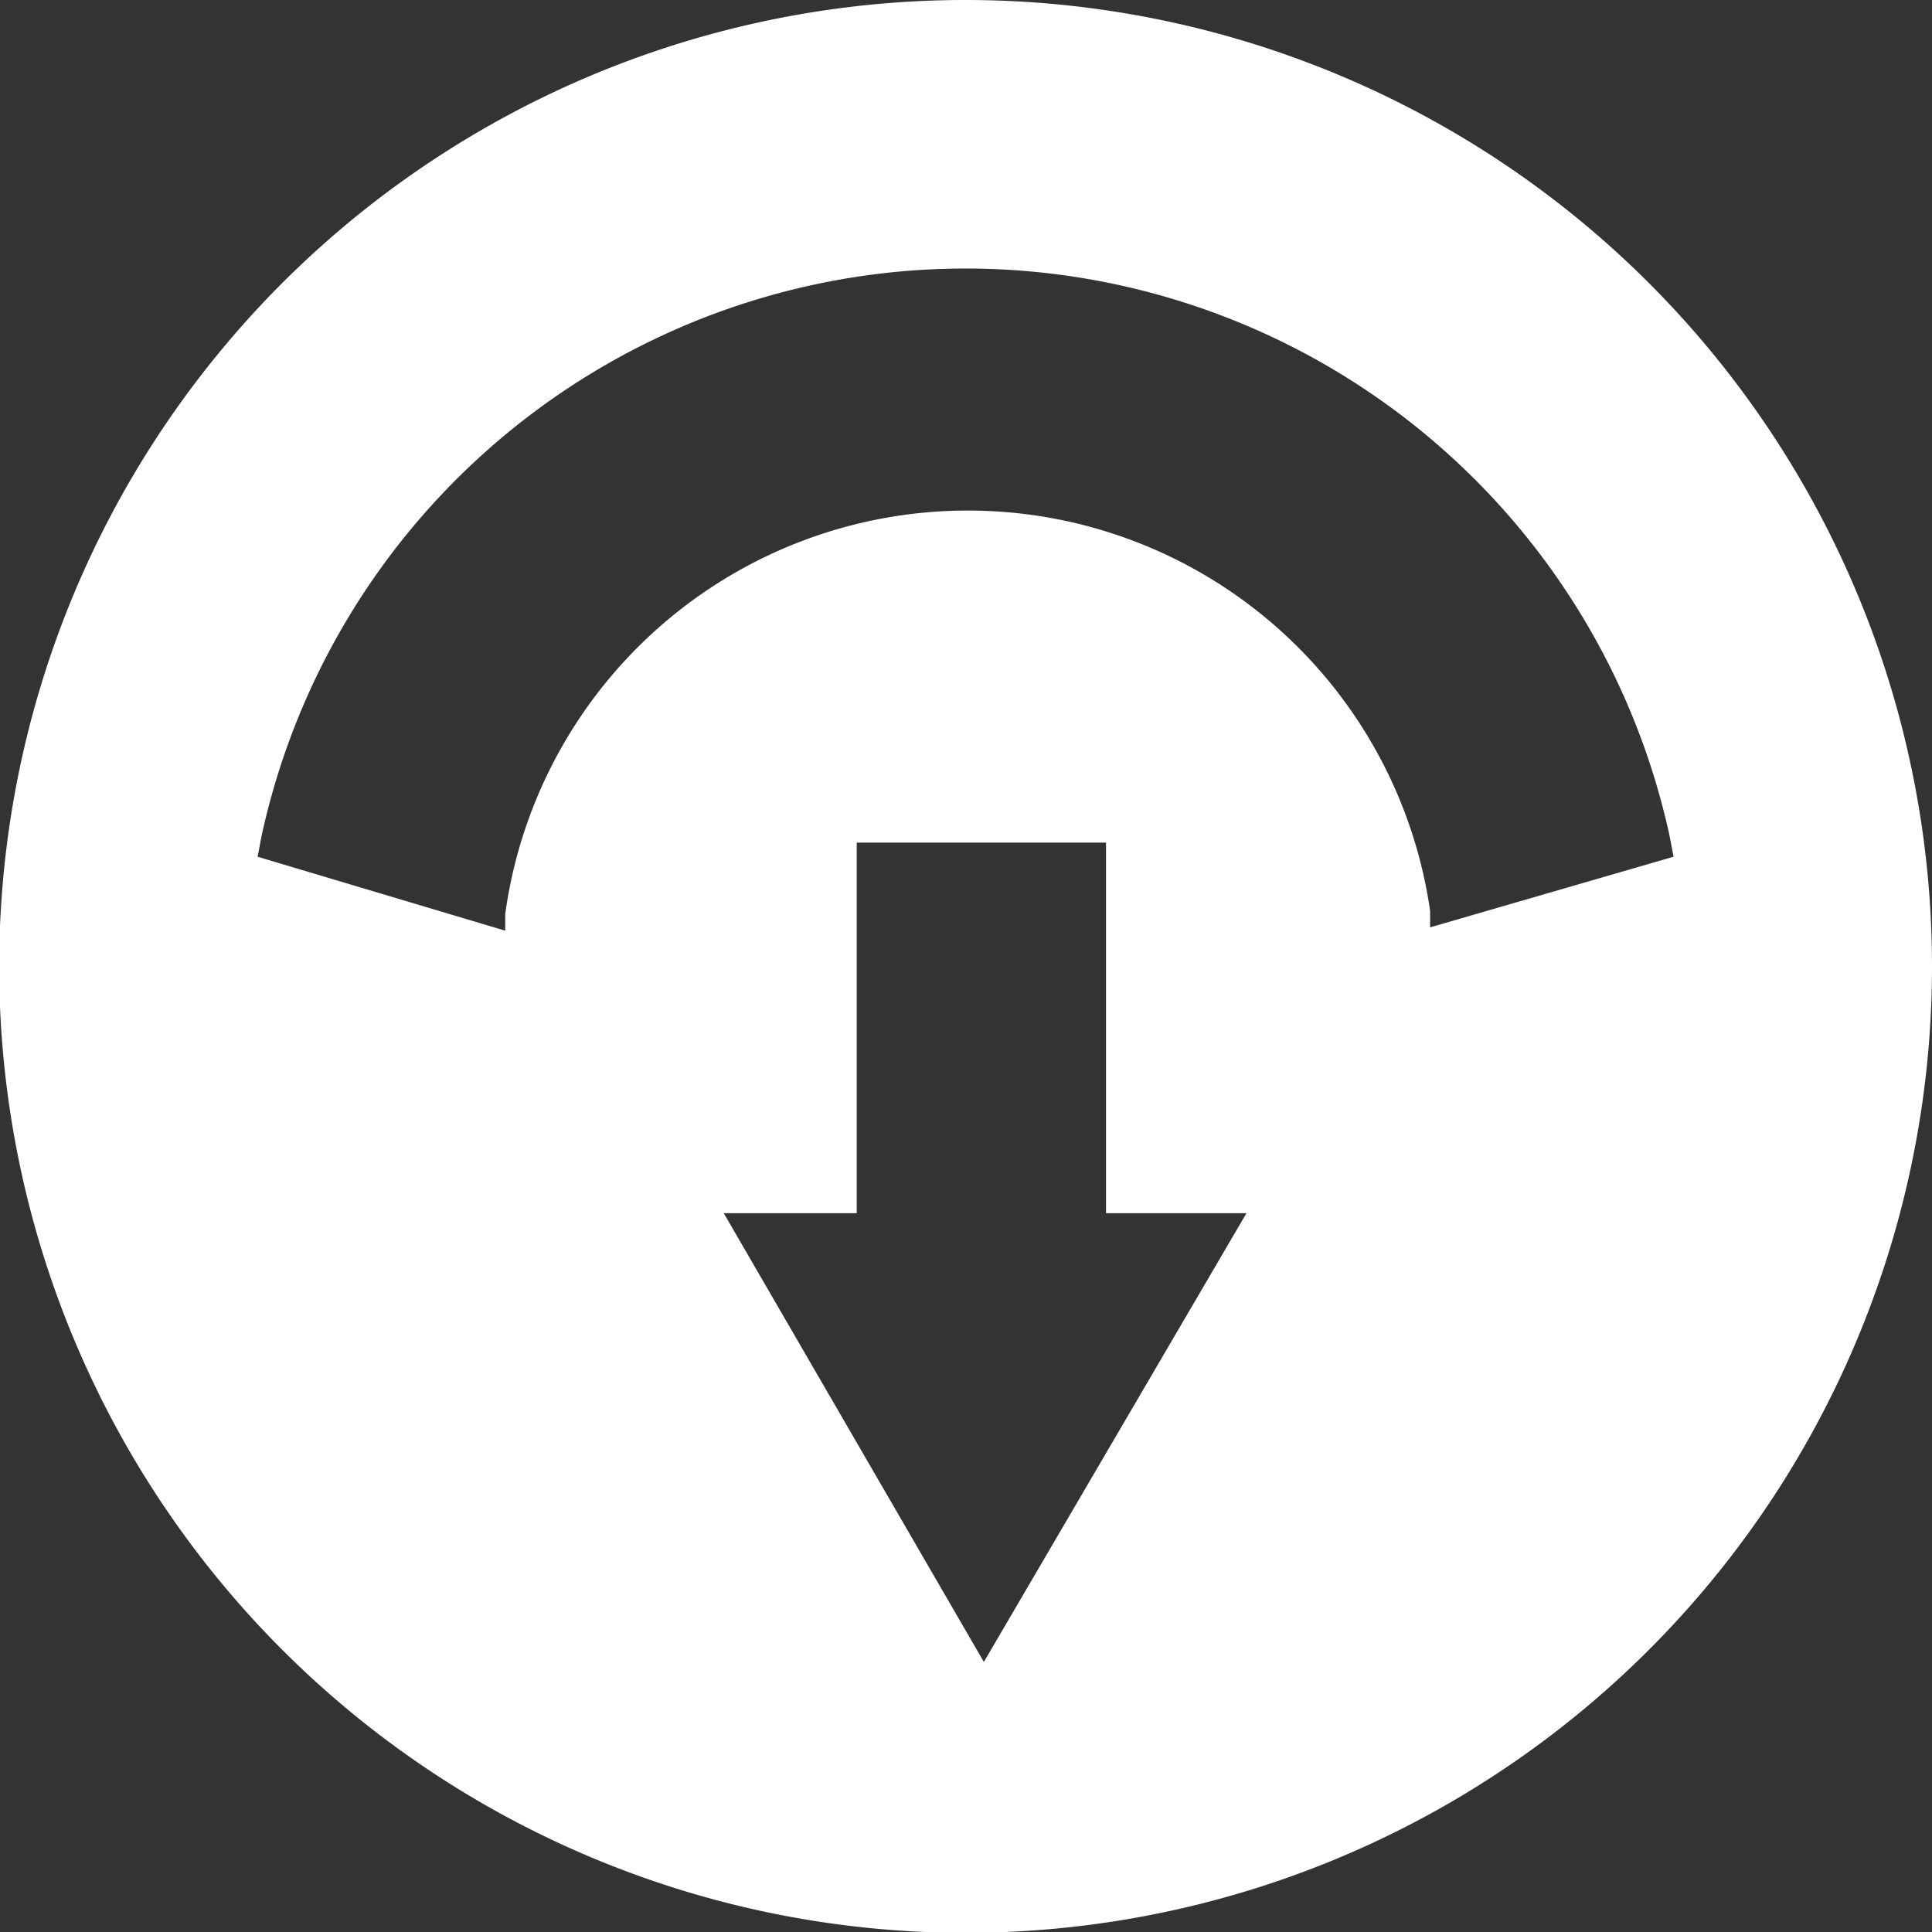 <svg xmlns="http://www.w3.org/2000/svg" viewBox="0 0 23.25 23.25"><rect x="0" y="0" width="23.25" height="23.25" fill="#333333" stroke="none"/><defs><style>.cls-1{fill:#fff;}</style></defs><title>withdraw</title><g id="Слой_2" data-name="Слой 2"><g id="Слой_1-2" data-name="Слой 1"><path class="cls-1" d="M11.63,0A11.63,11.63,0,1,0,23.25,11.63,11.63,11.63,0,0,0,11.63,0Zm.21,20L8.71,14.6h1.6V10.14h3V14.6H15Zm5.37-8.84,0-.2A5.62,5.62,0,0,0,6.08,11l0,.2L3.1,10.31l.05-.26a8.67,8.67,0,0,1,16.94,0l.05.26Z"/></g></g></svg>